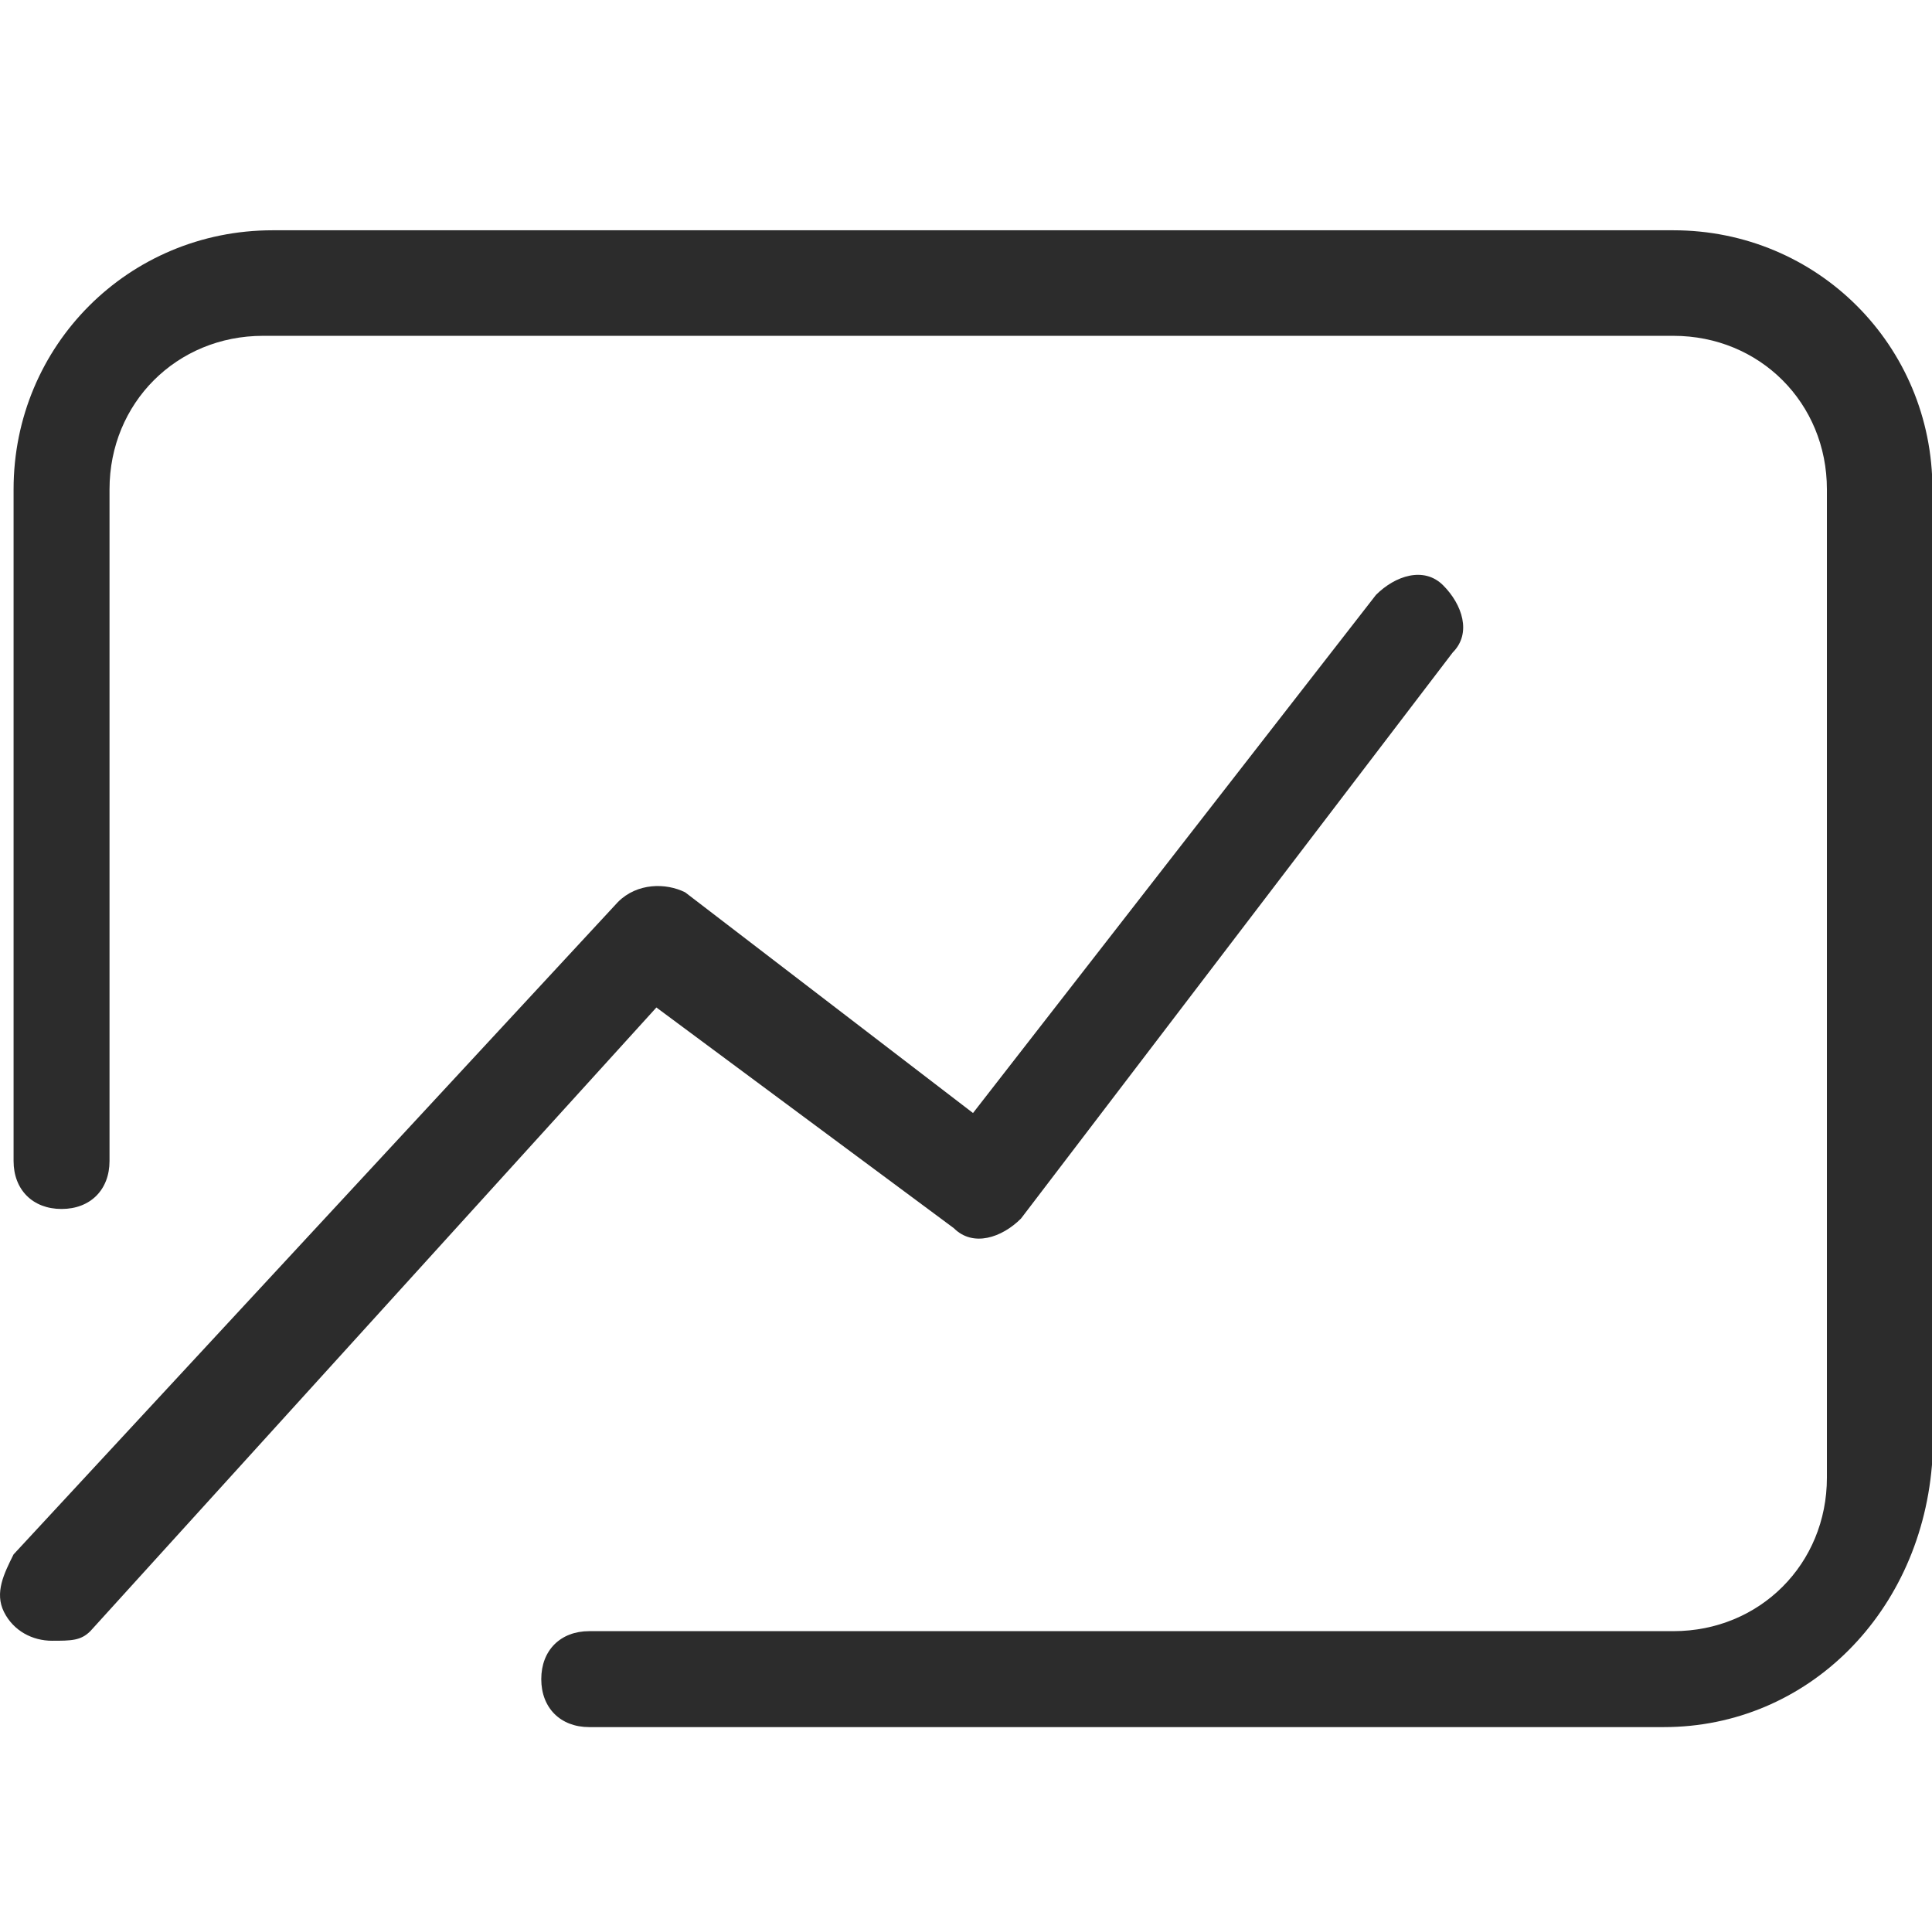 <?xml version="1.0" standalone="no"?><!DOCTYPE svg PUBLIC "-//W3C//DTD SVG 1.1//EN" "http://www.w3.org/Graphics/SVG/1.1/DTD/svg11.dtd"><svg t="1711877565306" class="icon" viewBox="0 0 1031 1024" version="1.1" xmlns="http://www.w3.org/2000/svg" p-id="7681" xmlns:xlink="http://www.w3.org/1999/xlink" width="64.438" height="64"><path d="M887.881 921.6H314.441c-15.36 0-25.6-10.24-25.6-25.6s10.24-25.6 25.6-25.6h578.56c46.08 0 81.92-35.84 81.92-81.92V261.12c0-46.08-35.84-81.92-81.92-81.92H140.361c-46.08 0-81.92 35.84-81.92 81.92v358.4c0 15.36-10.24 25.6-25.6 25.6s-25.6-10.24-25.6-25.6v-358.4c0-76.8 61.44-138.24 138.24-138.24h747.52c76.8 0 138.24 61.44 138.24 138.24v517.12c-5.12 81.92-66.56 143.36-143.36 143.36z m0 0" fill="#2c2c2c" p-id="7682"></path><path d="M27.721 875.52c-10.24 0-20.48-5.12-25.6-15.36-5.12-10.24 0-20.48 5.12-30.72l322.56-348.16c10.24-10.24 25.6-10.24 35.84-5.12l153.6 117.76 215.04-276.48c10.24-10.24 25.6-15.36 35.84-5.12 10.24 10.24 15.36 25.6 5.12 35.84l-230.4 302.08c-10.24 10.24-25.6 15.36-35.84 5.12l-158.72-117.76L48.201 870.4c-5.12 5.12-10.24 5.12-20.48 5.12z m0 0" fill="#2c2c2c" p-id="7683"></path></svg>